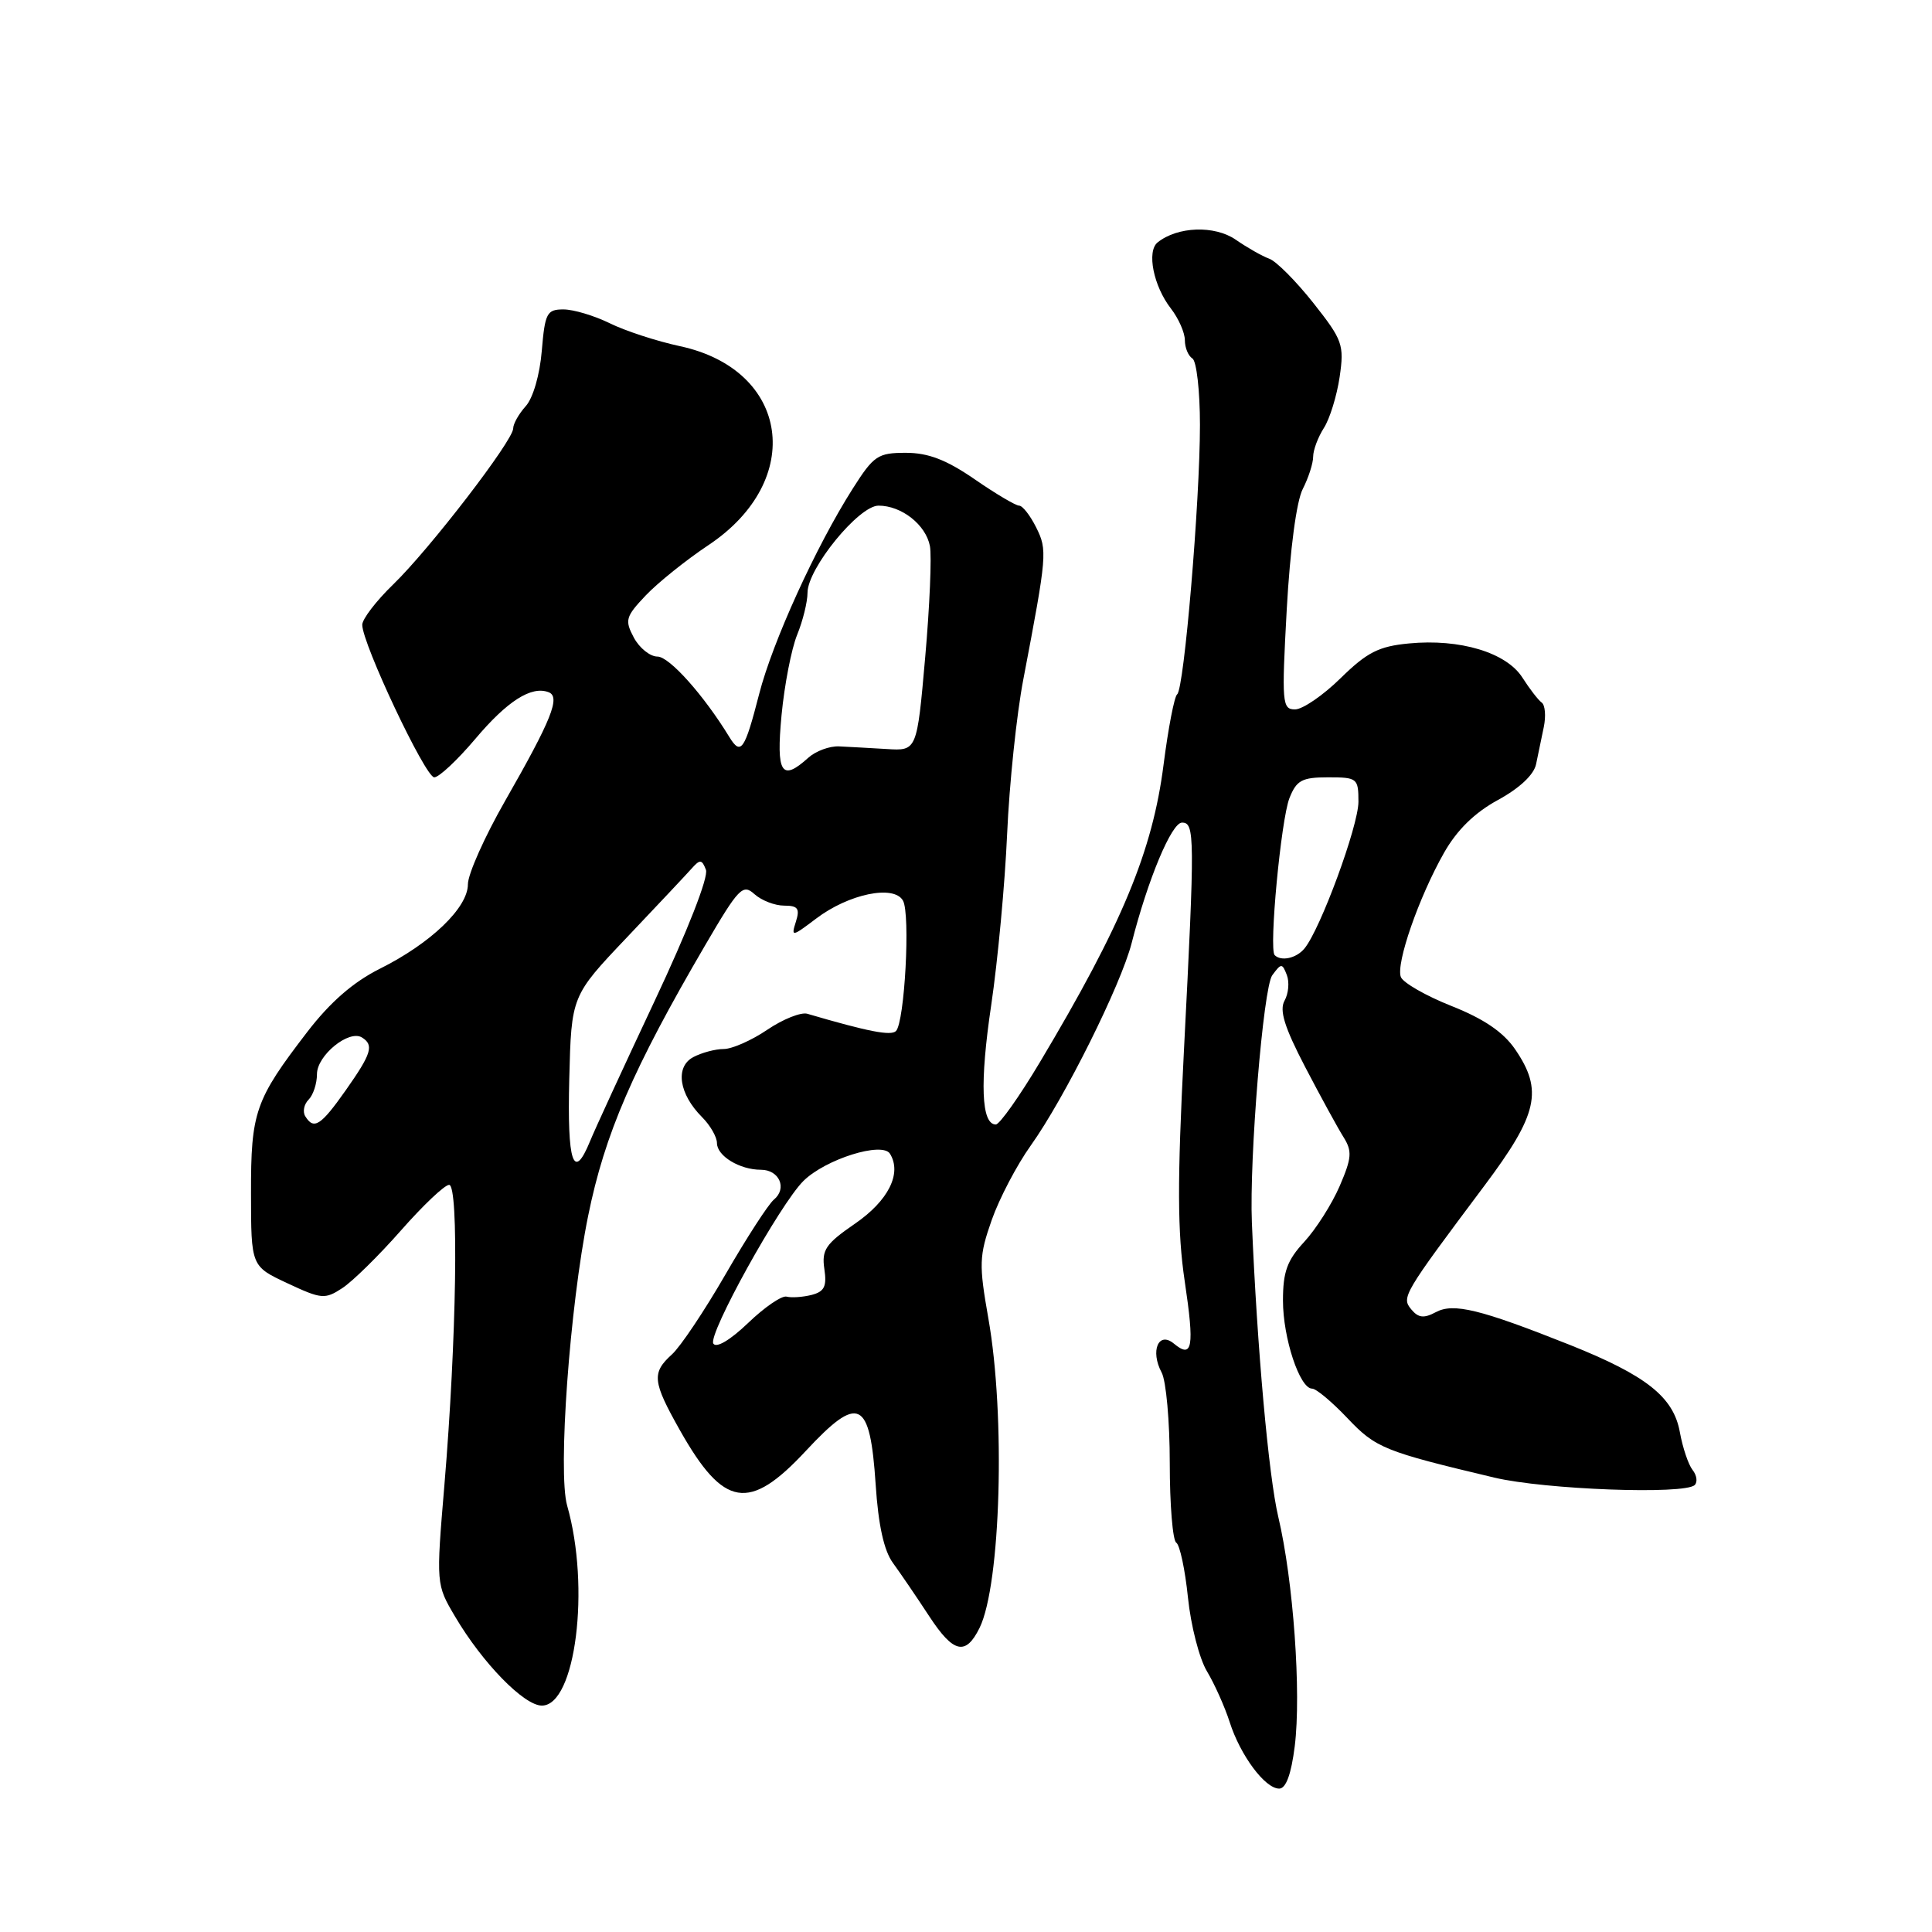 <?xml version="1.0" encoding="UTF-8" standalone="no"?>
<!DOCTYPE svg PUBLIC "-//W3C//DTD SVG 1.1//EN" "http://www.w3.org/Graphics/SVG/1.1/DTD/svg11.dtd" >
<svg xmlns="http://www.w3.org/2000/svg" xmlns:xlink="http://www.w3.org/1999/xlink" version="1.1" viewBox="0 0 256 256">
 <g >
 <path fill="currentColor"
d=" M 171.56 231.39 C 172.44 224.30 171.38 209.46 169.38 201.00 C 168.10 195.61 166.57 178.54 165.88 162.00 C 165.53 153.48 167.39 130.85 168.58 129.23 C 169.77 127.61 169.90 127.61 170.51 129.19 C 170.87 130.12 170.74 131.65 170.21 132.59 C 169.50 133.87 170.19 136.10 172.95 141.40 C 174.99 145.31 177.27 149.48 178.02 150.67 C 179.19 152.54 179.12 153.43 177.51 157.17 C 176.48 159.55 174.37 162.87 172.82 164.55 C 170.55 167.00 170.00 168.52 170.00 172.33 C 170.00 177.30 172.22 184.00 173.86 184.00 C 174.40 184.00 176.50 185.76 178.54 187.91 C 182.30 191.88 183.40 192.32 198.00 195.79 C 204.69 197.38 223.27 198.07 224.56 196.77 C 224.96 196.37 224.83 195.47 224.27 194.77 C 223.72 194.07 222.96 191.82 222.59 189.77 C 221.75 185.10 218.14 182.25 208.00 178.20 C 196.13 173.48 192.59 172.61 190.25 173.87 C 188.68 174.71 187.94 174.63 187.01 173.51 C 185.67 171.90 185.89 171.54 196.70 157.10 C 203.79 147.64 204.50 144.48 200.75 139.02 C 199.19 136.75 196.60 134.99 192.33 133.30 C 188.93 131.95 185.92 130.22 185.62 129.46 C 184.94 127.69 188.01 118.87 191.34 113.00 C 193.06 109.97 195.40 107.68 198.49 106.00 C 201.35 104.44 203.26 102.65 203.54 101.25 C 203.79 100.01 204.25 97.81 204.56 96.34 C 204.86 94.88 204.74 93.42 204.28 93.09 C 203.83 92.77 202.68 91.28 201.73 89.79 C 199.61 86.46 193.45 84.61 186.69 85.26 C 182.69 85.64 181.14 86.43 177.64 89.86 C 175.32 92.14 172.60 94.00 171.60 94.00 C 169.89 94.00 169.82 93.17 170.50 80.75 C 170.94 72.83 171.79 66.41 172.62 64.80 C 173.38 63.31 174.00 61.39 174.00 60.51 C 174.00 59.64 174.64 57.93 175.42 56.71 C 176.20 55.50 177.14 52.45 177.51 49.95 C 178.13 45.68 177.91 45.06 174.02 40.14 C 171.73 37.25 169.11 34.61 168.18 34.28 C 167.26 33.95 165.26 32.81 163.74 31.76 C 160.95 29.83 156.03 30.00 153.39 32.12 C 151.92 33.30 152.84 37.91 155.15 40.88 C 156.17 42.20 157.00 44.08 157.00 45.08 C 157.00 46.07 157.45 47.16 158.00 47.50 C 158.55 47.84 159.00 51.80 159.00 56.31 C 159.00 66.47 156.90 91.32 155.98 92.00 C 155.61 92.28 154.80 96.47 154.18 101.31 C 152.72 112.77 148.66 122.55 137.79 140.75 C 135.08 145.29 132.45 149.00 131.95 149.00 C 130.02 149.00 129.81 143.47 131.34 133.19 C 132.21 127.31 133.16 117.10 133.45 110.50 C 133.74 103.90 134.70 94.67 135.60 90.00 C 138.75 73.47 138.80 72.90 137.29 69.87 C 136.50 68.29 135.49 67.00 135.04 67.00 C 134.59 67.00 131.93 65.43 129.14 63.50 C 125.39 60.92 122.99 60.00 120.03 60.00 C 116.32 60.00 115.77 60.37 112.99 64.75 C 108.12 72.41 102.36 85.06 100.59 91.97 C 98.67 99.44 98.17 100.16 96.63 97.64 C 93.26 92.12 88.69 87.00 87.12 87.00 C 86.14 87.00 84.73 85.87 83.99 84.49 C 82.76 82.18 82.89 81.72 85.57 78.89 C 87.18 77.20 90.93 74.19 93.89 72.22 C 106.75 63.64 104.64 49.00 90.10 45.87 C 87.02 45.21 82.83 43.84 80.79 42.83 C 78.75 41.83 75.99 41.00 74.66 41.00 C 72.46 41.00 72.21 41.48 71.79 46.48 C 71.53 49.64 70.63 52.75 69.67 53.81 C 68.75 54.83 68.00 56.16 68.00 56.77 C 68.00 58.37 56.90 72.80 52.09 77.45 C 49.84 79.63 48.00 82.03 48.00 82.79 C 48.00 85.28 56.36 103.00 57.54 103.00 C 58.17 103.00 60.61 100.71 62.97 97.92 C 67.22 92.88 70.41 90.85 72.69 91.72 C 74.30 92.33 73.09 95.35 66.93 106.12 C 64.22 110.86 62.00 115.83 62.00 117.17 C 62.00 120.28 57.08 125.00 50.32 128.37 C 46.79 130.14 43.75 132.79 40.72 136.73 C 33.79 145.76 33.24 147.33 33.26 158.14 C 33.27 167.79 33.27 167.79 38.09 170.04 C 42.59 172.15 43.06 172.19 45.36 170.68 C 46.71 169.80 50.21 166.36 53.13 163.04 C 56.05 159.72 58.92 157.00 59.51 157.00 C 60.82 157.00 60.49 177.63 58.89 196.72 C 57.78 209.94 57.78 209.94 60.31 214.22 C 63.94 220.37 69.44 226.00 71.80 226.00 C 76.27 226.00 78.24 210.33 75.15 199.50 C 73.90 195.12 75.49 173.13 77.93 161.12 C 80.13 150.26 83.89 141.59 93.45 125.23 C 97.89 117.63 98.43 117.08 99.97 118.48 C 100.90 119.31 102.66 120.00 103.90 120.00 C 105.73 120.00 106.01 120.39 105.46 122.13 C 104.81 124.17 104.93 124.15 108.14 121.72 C 112.46 118.44 118.46 117.20 119.65 119.34 C 120.65 121.12 119.87 135.46 118.72 136.62 C 118.05 137.28 115.05 136.70 106.97 134.33 C 106.14 134.09 103.75 135.04 101.68 136.44 C 99.61 137.85 97.00 139.00 95.89 139.00 C 94.78 139.00 92.96 139.49 91.85 140.08 C 89.43 141.38 89.96 144.96 93.03 148.03 C 94.11 149.11 95.00 150.66 95.00 151.46 C 95.00 153.17 98.01 155.00 100.83 155.00 C 103.27 155.00 104.34 157.48 102.54 158.96 C 101.81 159.57 98.93 164.02 96.14 168.85 C 93.36 173.67 90.16 178.45 89.04 179.46 C 86.33 181.92 86.45 183.05 90.10 189.53 C 95.89 199.78 99.25 200.34 106.75 192.28 C 113.80 184.70 115.28 185.41 116.03 196.70 C 116.38 202.08 117.13 205.48 118.32 207.10 C 119.28 208.42 121.46 211.61 123.14 214.18 C 126.34 219.06 127.96 219.43 129.80 215.70 C 132.61 209.97 133.25 187.58 130.96 174.68 C 129.70 167.52 129.74 166.42 131.40 161.68 C 132.40 158.83 134.73 154.38 136.58 151.79 C 141.06 145.51 148.53 130.51 149.95 124.96 C 152.10 116.52 155.24 109.00 156.62 109.00 C 158.32 109.00 158.34 110.69 156.87 139.36 C 155.99 156.58 156.01 163.24 156.98 169.76 C 158.29 178.54 158.02 180.09 155.54 178.03 C 153.51 176.35 152.39 179.00 153.92 181.86 C 154.52 182.96 155.00 188.37 155.00 193.88 C 155.00 199.38 155.39 204.12 155.86 204.41 C 156.33 204.70 157.03 207.98 157.41 211.68 C 157.79 215.39 158.92 219.79 159.93 221.46 C 160.93 223.13 162.29 226.16 162.94 228.19 C 164.35 232.60 167.62 237.00 169.50 237.00 C 170.40 237.00 171.09 235.10 171.56 231.39 Z  M 94.52 178.03 C 93.78 176.83 103.34 159.57 106.46 156.48 C 109.37 153.60 116.91 151.23 117.93 152.88 C 119.53 155.48 117.72 159.10 113.28 162.15 C 109.40 164.82 108.86 165.62 109.23 168.14 C 109.58 170.47 109.23 171.15 107.52 171.59 C 106.34 171.88 104.86 171.98 104.23 171.81 C 103.60 171.64 101.30 173.21 99.13 175.30 C 96.76 177.57 94.91 178.67 94.52 178.03 Z  M 75.43 142.98 C 75.71 131.96 75.71 131.96 83.05 124.23 C 87.08 119.98 90.96 115.86 91.66 115.07 C 92.75 113.84 93.01 113.87 93.54 115.25 C 93.91 116.20 91.10 123.37 86.72 132.68 C 82.63 141.38 78.78 149.74 78.17 151.25 C 75.98 156.59 75.15 154.06 75.43 142.98 Z  M 40.45 147.91 C 40.08 147.31 40.28 146.32 40.89 145.71 C 41.50 145.10 42.00 143.58 42.00 142.32 C 42.00 139.85 46.23 136.40 47.96 137.47 C 49.58 138.48 49.24 139.60 45.81 144.47 C 42.50 149.17 41.58 149.75 40.45 147.91 Z  M 168.90 126.56 C 168.12 125.78 169.74 108.59 170.86 105.75 C 171.80 103.39 172.51 103.00 175.98 103.00 C 179.85 103.00 180.00 103.12 180.00 106.25 C 179.99 109.46 174.96 123.14 172.84 125.69 C 171.77 126.98 169.76 127.42 168.90 126.56 Z  M 103.56 94.75 C 103.94 90.76 104.87 85.98 105.62 84.13 C 106.38 82.27 107.00 79.76 107.00 78.54 C 107.00 75.33 113.79 67.00 116.41 67.00 C 119.46 67.00 122.68 69.53 123.22 72.36 C 123.47 73.68 123.19 80.33 122.59 87.13 C 121.50 99.50 121.50 99.50 117.50 99.25 C 115.30 99.12 112.46 98.96 111.19 98.90 C 109.92 98.84 108.09 99.52 107.11 100.40 C 103.55 103.62 102.83 102.48 103.56 94.75 Z "/>
</g>
</svg>
